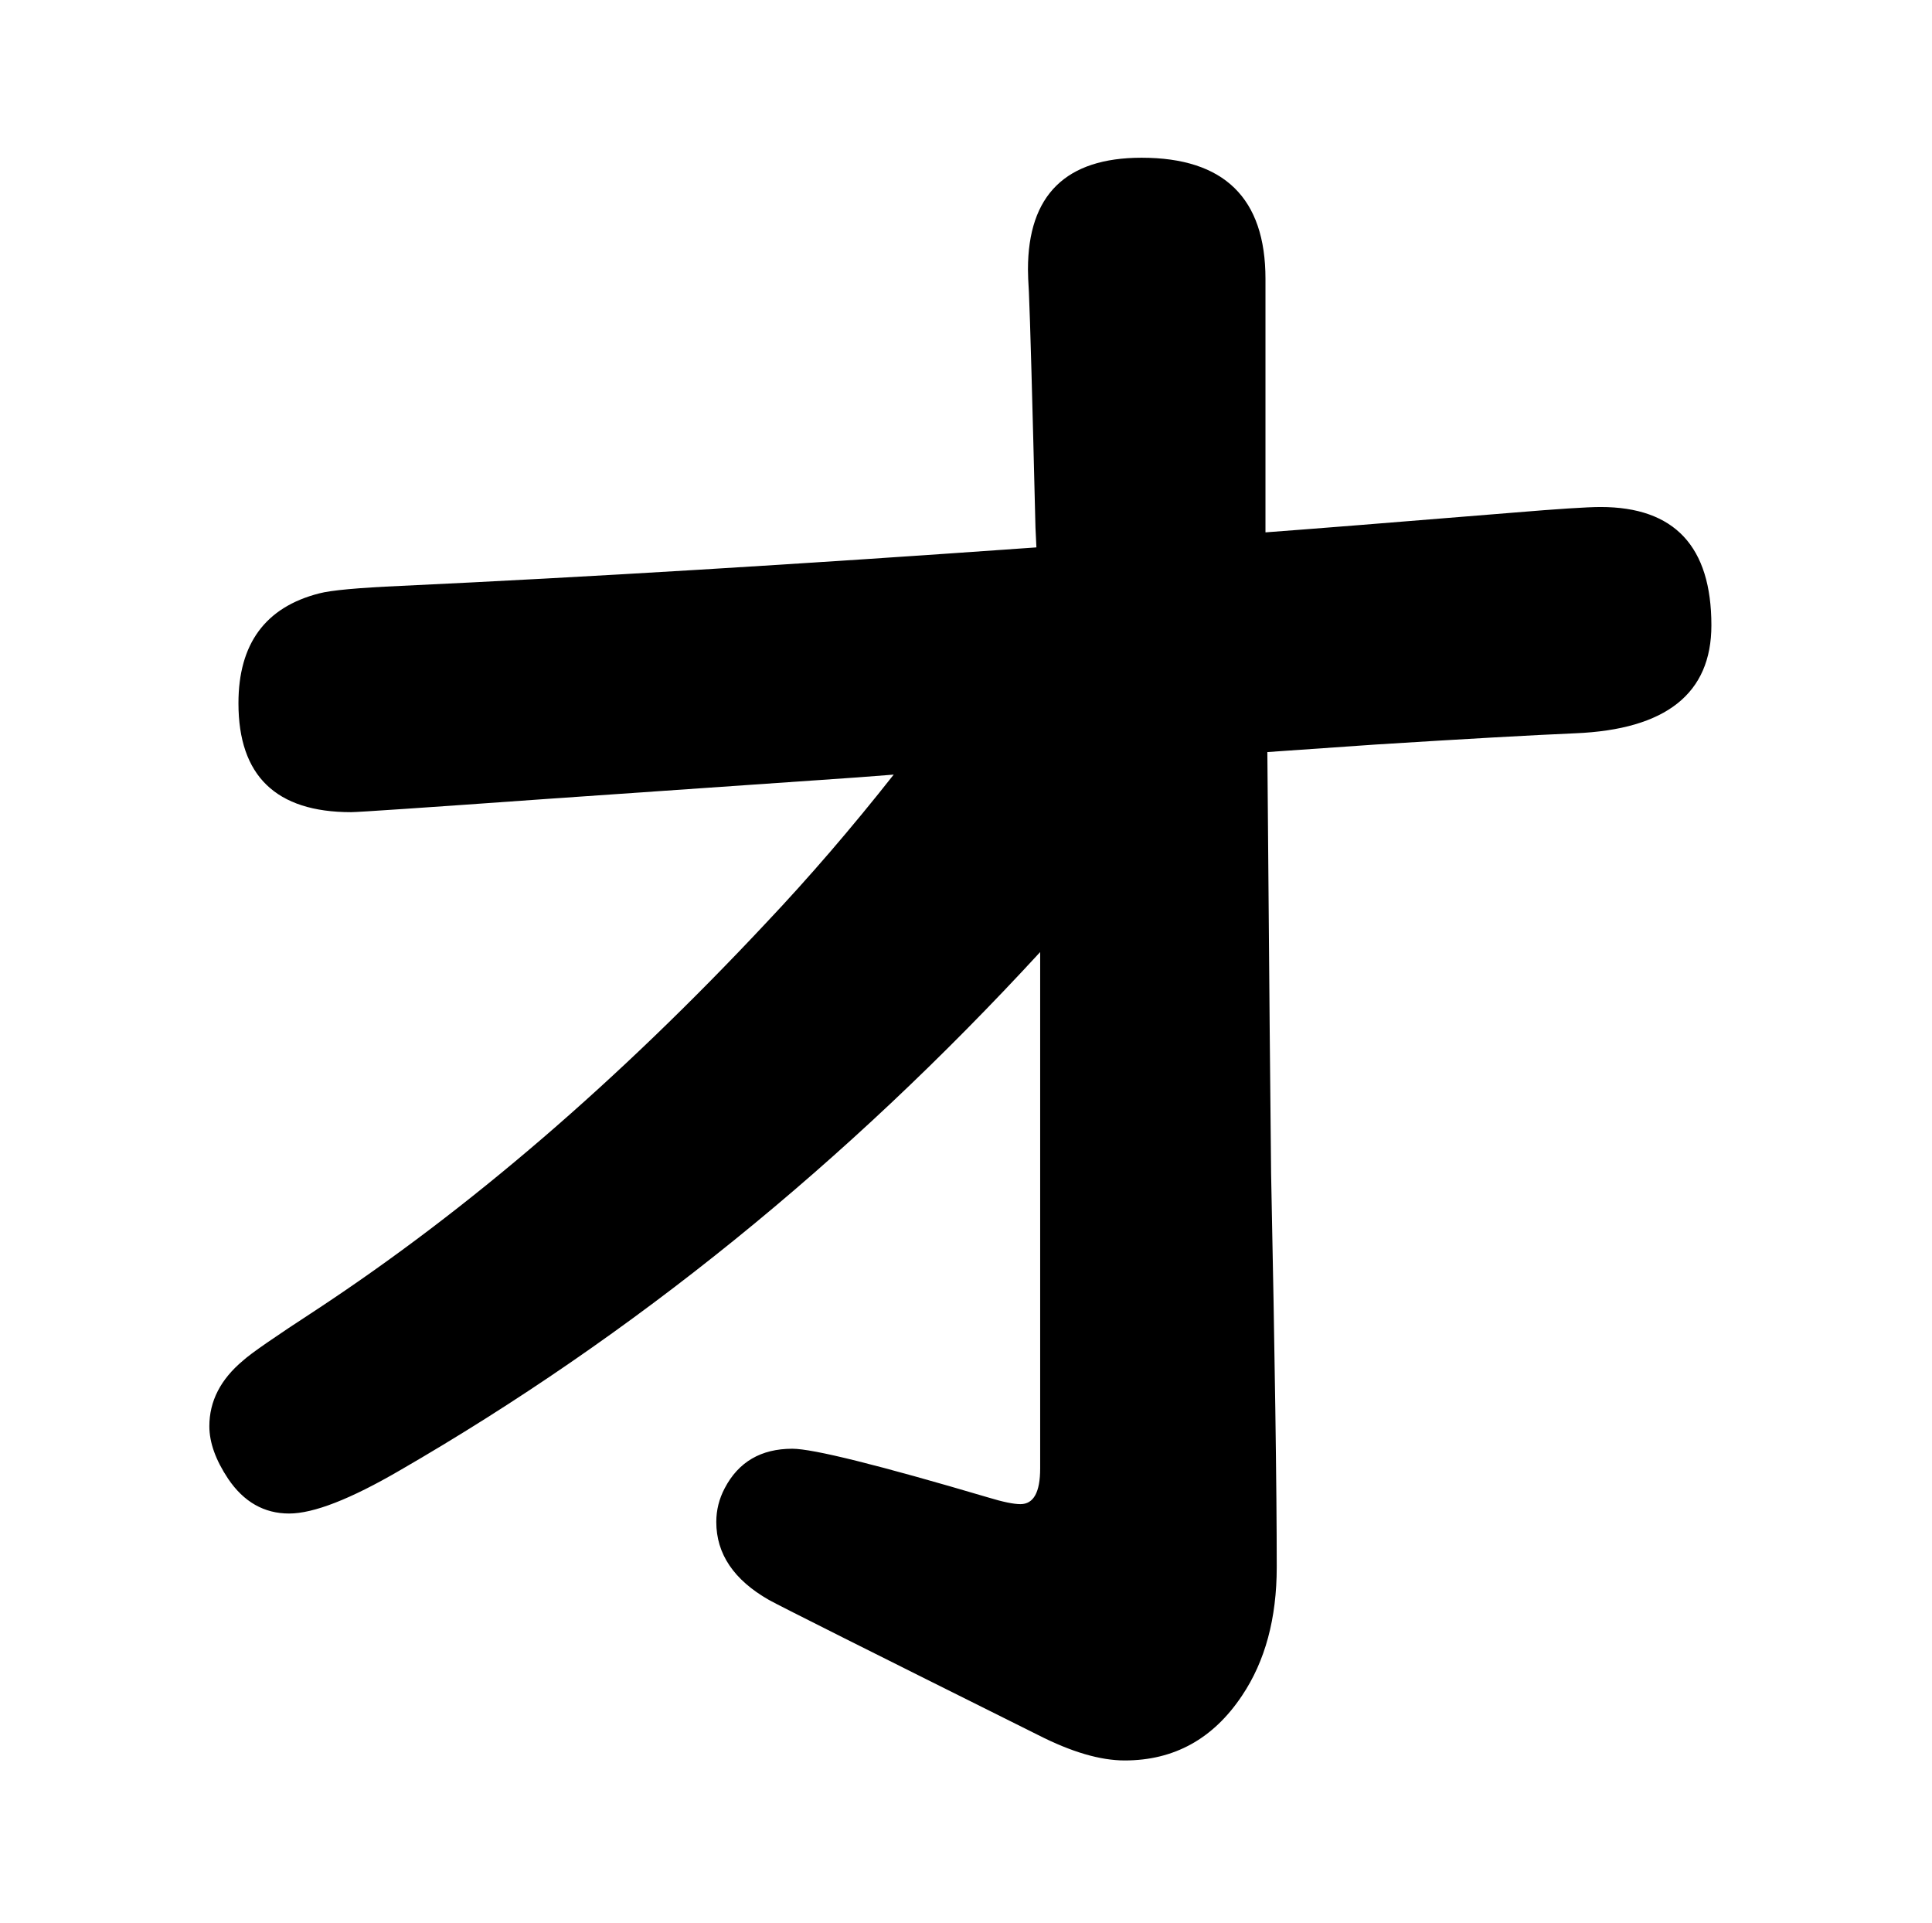 <?xml version="1.0" standalone="no"?>
<!DOCTYPE svg PUBLIC "-//W3C//DTD SVG 1.1//EN" "http://www.w3.org/Graphics/SVG/1.1/DTD/svg11.dtd" >
<svg xmlns="http://www.w3.org/2000/svg" xmlns:xlink="http://www.w3.org/1999/xlink" version="1.1" viewBox="-10 0 2058 2048">
   <path fill="currentColor"
d="M1094 583l-1 -21q-5 -206 -7 -251q-1 -16 -1 -24q0 -119 121 -119q132 0 132 129v270q68 -5 264 -21q72 -6 93 -6q118 0 118 126q0 109 -145 115q-70 3 -213 12q-59 4 -115 8q3 366 4 449q6 293 6 419q0 82 -37 137q-46 69 -125 69q-39 0 -92 -27q-271 -135 -287 -144
q-56 -32 -56 -83q0 -19 9 -36q22 -42 72 -42q33 0 209 52q23 7 34 7q21 0 21 -38v-550q-310 337 -682 552q-79 46 -118 46q-40 0 -65 -37q-20 -30 -20 -56q0 -40 36 -70q12 -11 78 -54q243 -160 479 -412q69 -73 136 -158l-39 3l-332 23q-196 14 -207 14q-120 0 -120 -116
q0 -95 86 -117q19 -5 87 -8q298 -14 677 -41z" />
</svg>
